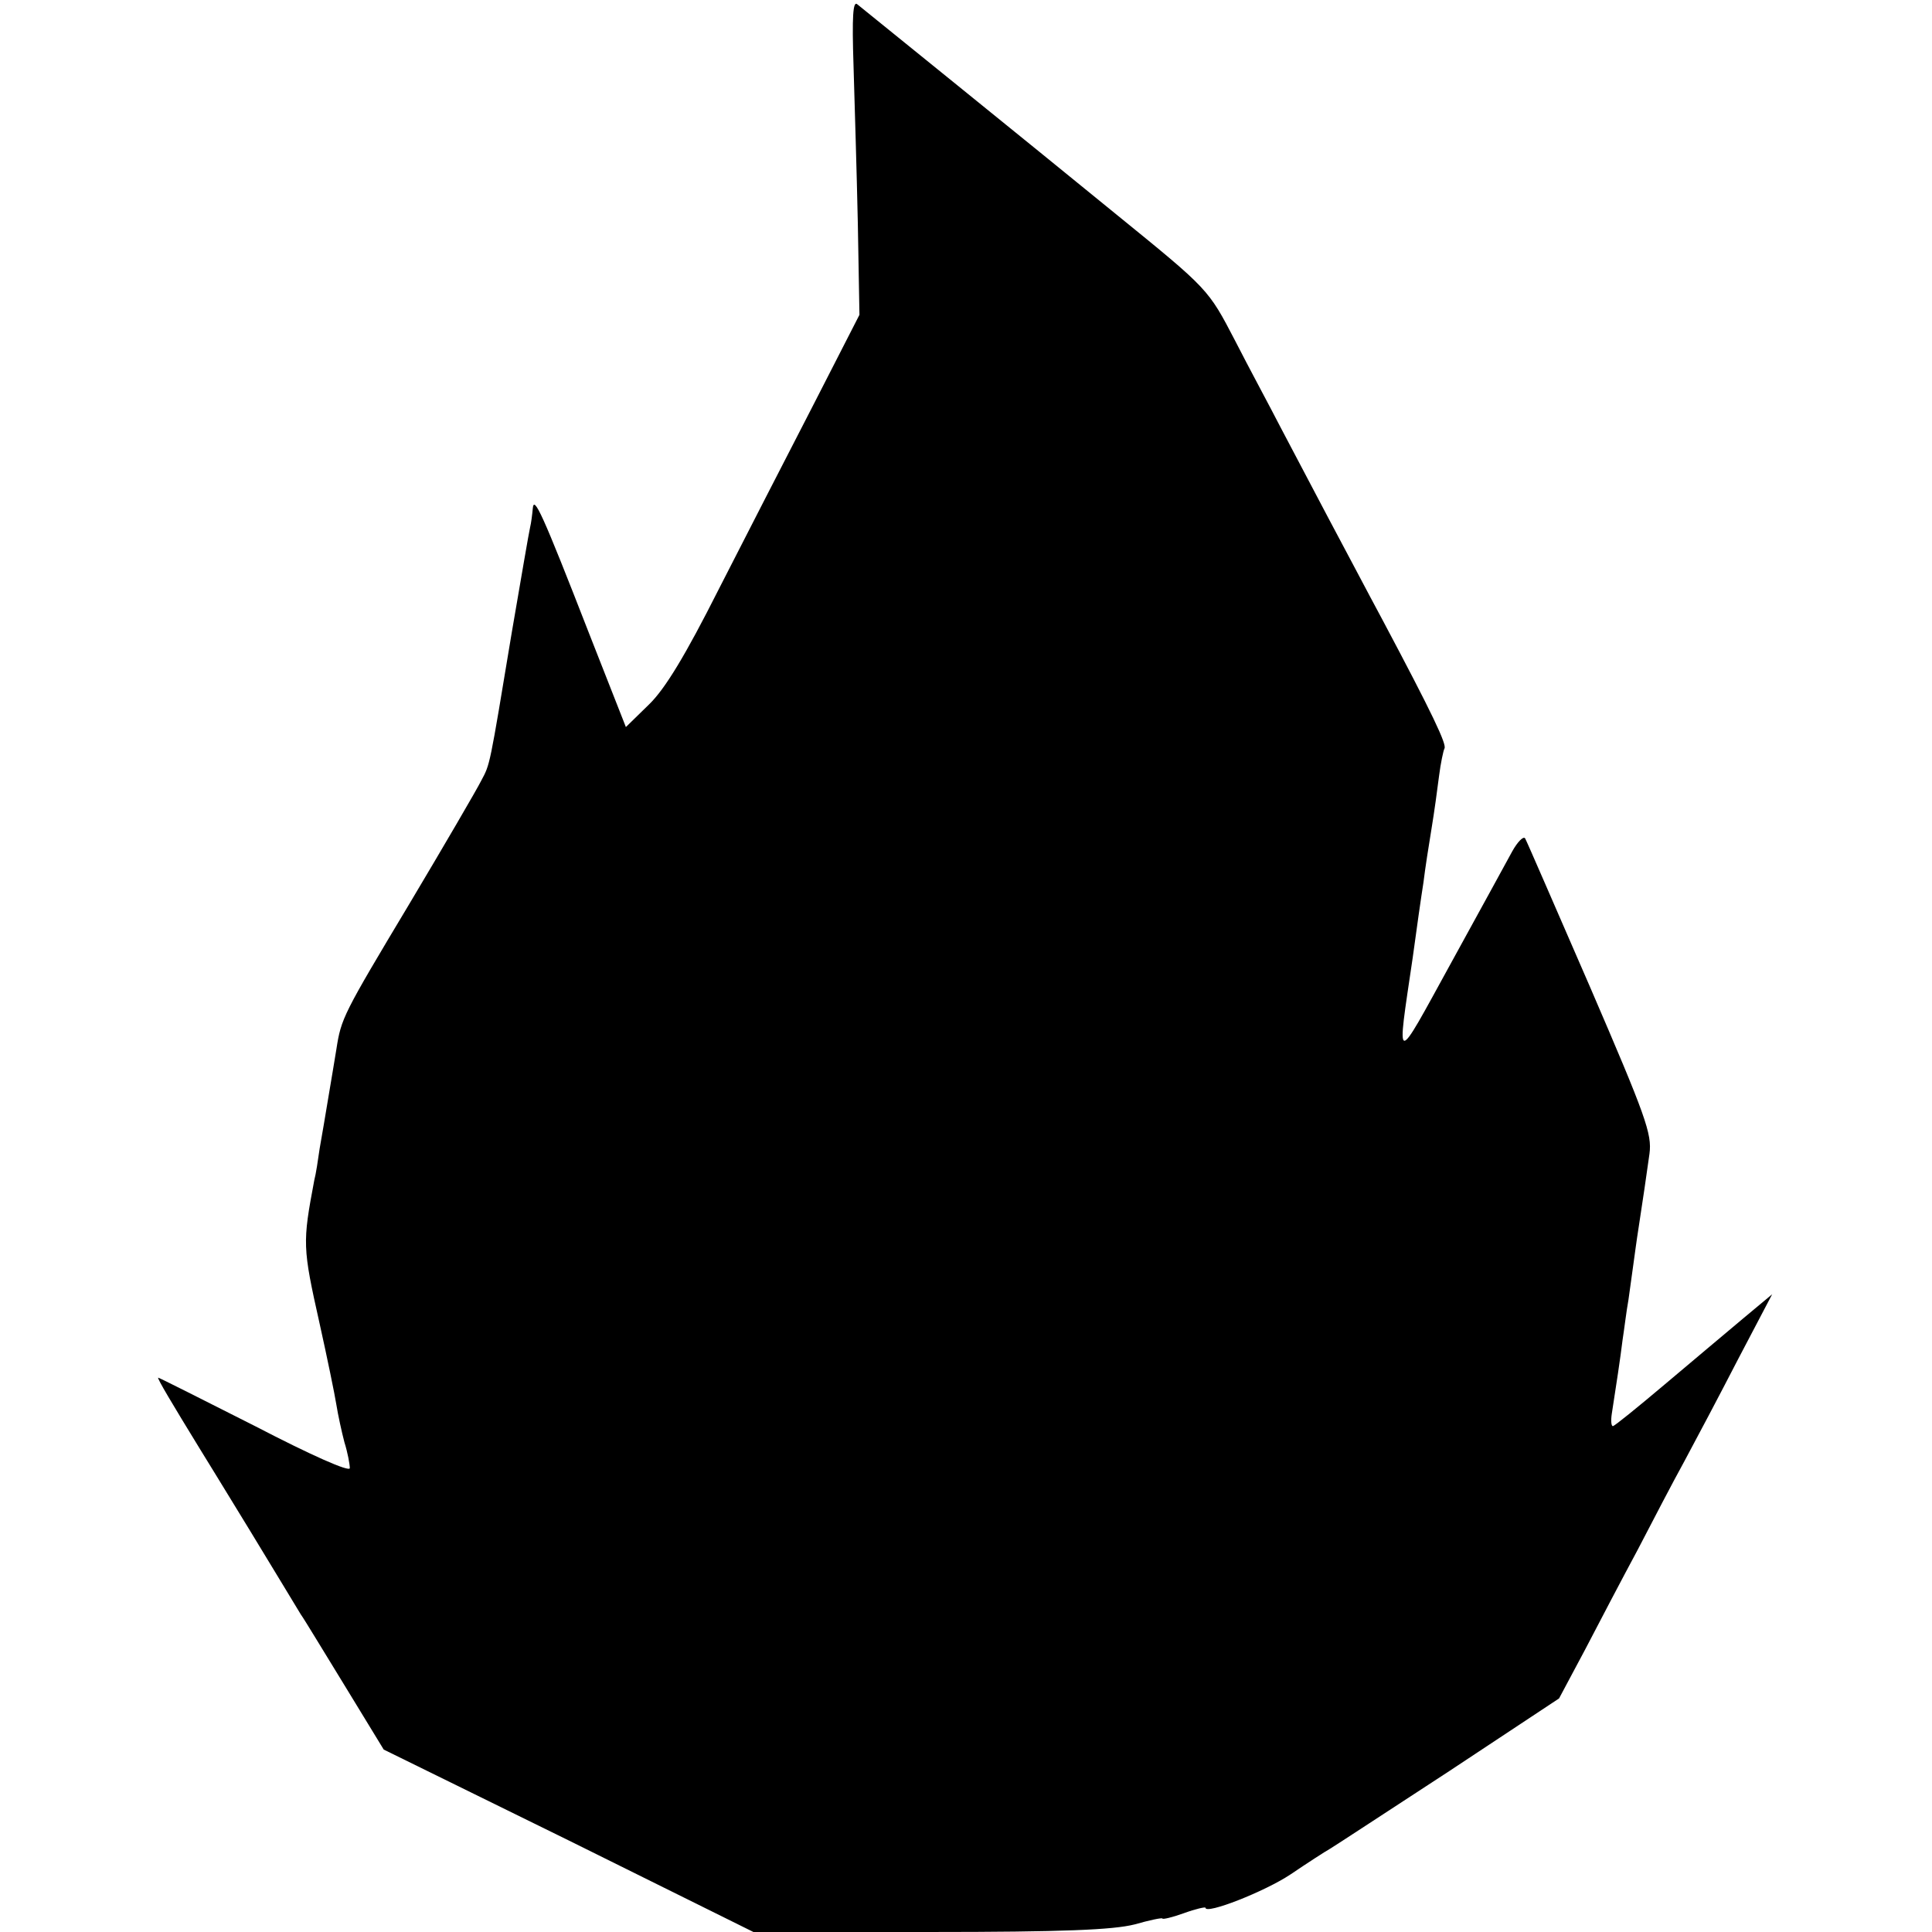 <svg version="1" xmlns="http://www.w3.org/2000/svg" width="478.667" height="478.667" viewBox="0 0 359 359"><path d="M158.6 12.2c.2 6.8.6 19.9.8 29.3l.3 17-8.7 17c-4.8 9.3-12.7 24.7-17.5 34.1-6.1 12.1-9.9 18.4-12.9 21.3l-4.3 4.2-6.8-17.3C100.7 95.2 99.2 92 99 94.5c-.1 1.1-.3 2.7-.5 3.5-.2.8-1.7 9.6-3.4 19.5-4.2 25.3-4 24.4-5.7 27.6-.8 1.6-6.8 11.9-13.3 22.8-12.4 20.7-12.7 21.3-13.6 27.1-.3 1.9-1 6-1.5 9s-1.2 7.2-1.6 9.4c-.3 2.1-.7 4.8-1 5.9-2.2 11.7-2.2 12.4 1 26.7 1.4 6.3 2.8 13.1 3.1 15 .3 1.9 1 5.1 1.5 7 .6 1.9 1 4.1 1 4.8 0 .8-7.2-2.4-17.6-7.8-9.7-4.9-17.8-9-18-9-.3 0 2.7 5 7.6 13 .5.8 4.8 7.8 9.5 15.5s8.9 14.7 9.4 15.5c.6.8 4.2 6.8 8.2 13.3l7.2 11.8 34.4 16.9 34.3 17h32.8c24.8 0 34-.4 38-1.4 2.8-.8 5.2-1.3 5.2-1.1 0 .2 1.8-.2 4-1s4-1.2 4-1c0 1.3 11-3 15.8-6.2 3.1-2.1 6.5-4.3 7.4-4.8 1-.6 10.9-7.1 22.1-14.4l20.4-13.5 4.8-9c2.6-5 7-13.4 9.8-18.6 2.7-5.2 6.6-12.7 8.7-16.5 2.1-3.9 6.6-12.4 10-19l6.3-12-5.4 4.5c-3 2.5-9.5 8-14.5 12.2-5.1 4.3-9.4 7.8-9.7 7.8-.3 0-.4-1-.2-2.3.8-5.1 1.6-10.4 2-13.7.3-1.9.7-5.3 1.1-7.5.3-2.2.7-5.1.9-6.5.2-1.4.6-4.5 1-7 .9-5.9 1.3-8.6 2-13.6.5-3.7-.7-7-11-30.9-6.4-14.7-11.8-27.2-12.1-27.7-.3-.5-1.4.6-2.4 2.4-1 1.8-6.1 11.2-11.4 20.8-10.6 19.3-10.1 19.4-7.1-1 .7-5.2 1.6-11.5 2-14 .3-2.5 1-7 1.5-10s1.1-7.4 1.4-9.8c.3-2.4.8-4.7 1-5.1.5-.7-2.2-6.4-11.5-23.9-2.7-5-7.2-13.6-10.1-19-2.8-5.3-6.8-12.9-8.8-16.7-2-3.9-5.9-11.1-8.5-16.2-5-9.6-4.9-9.5-22-23.4C190.6 26.1 160.4 1.7 159.3.8c-.8-.7-1 2.2-.7 11.4z"/></svg>